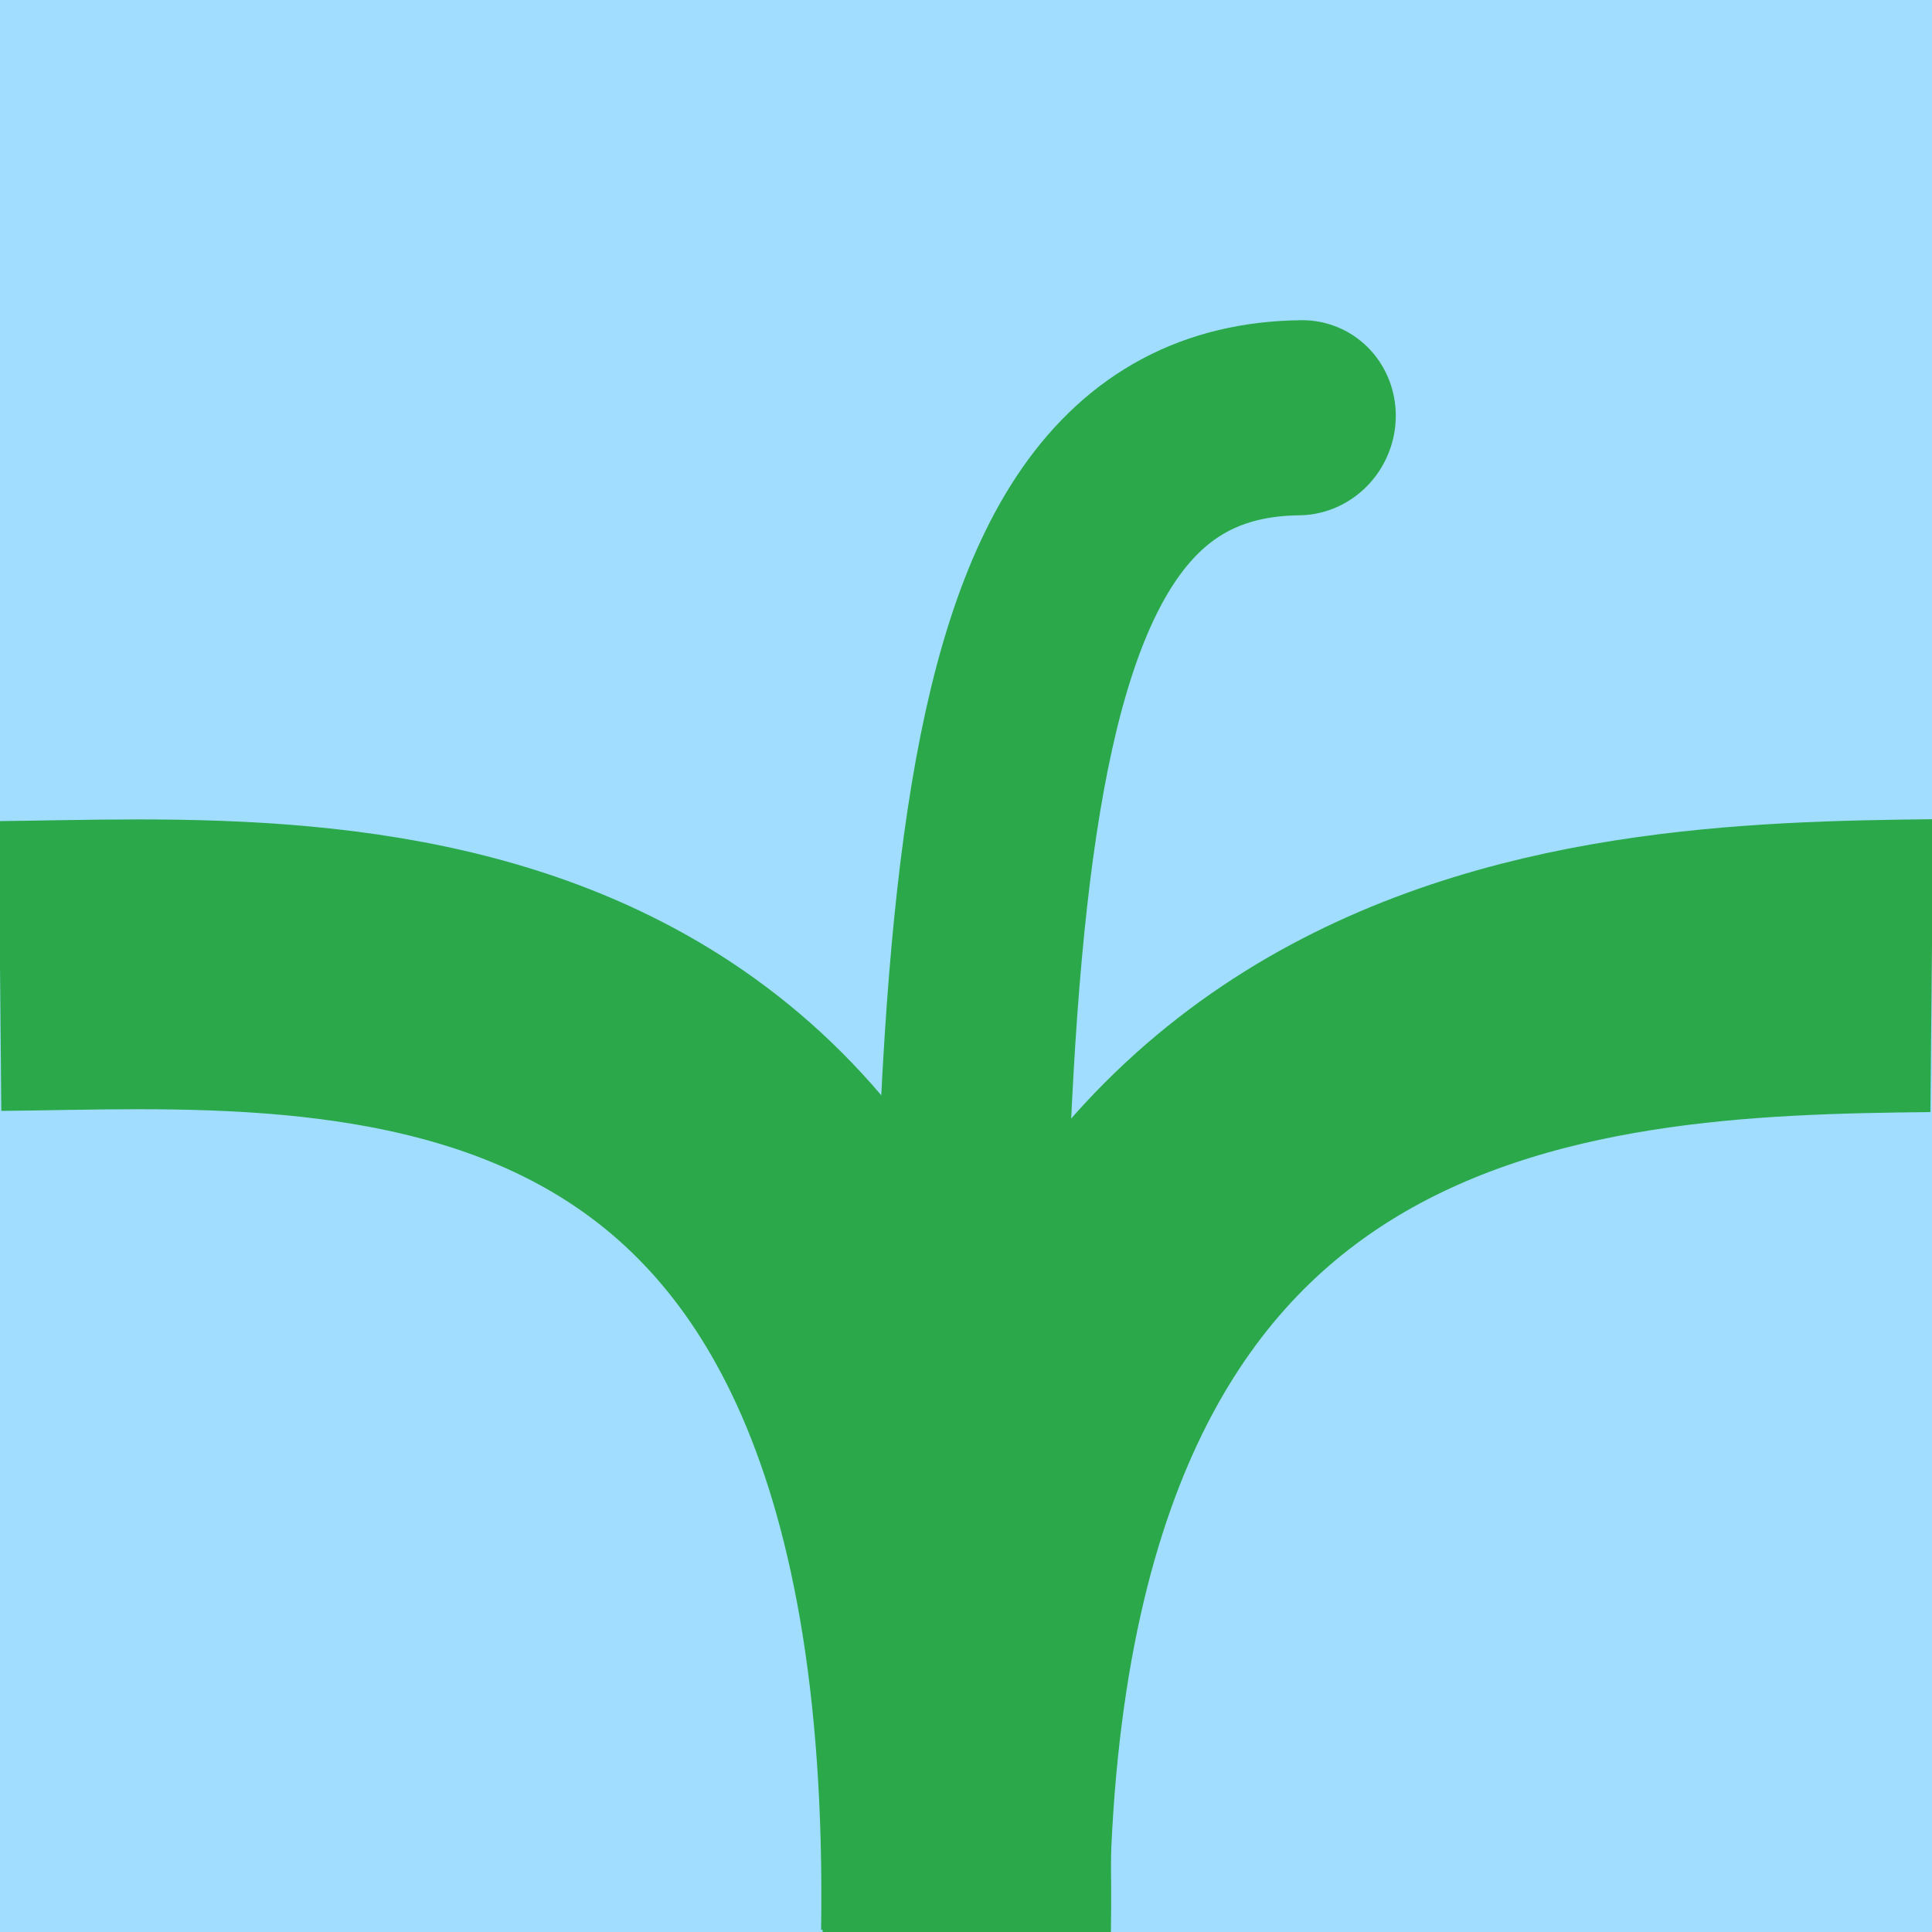 <?xml version="1.0" encoding="UTF-8" standalone="no"?>
<!DOCTYPE svg PUBLIC "-//W3C//DTD SVG 1.1//EN" "http://www.w3.org/Graphics/SVG/1.1/DTD/svg11.dtd">
<svg width="100%" height="100%" viewBox="0 0 100 100" version="1.1" xmlns="http://www.w3.org/2000/svg" xmlns:xlink="http://www.w3.org/1999/xlink" xml:space="preserve" xmlns:serif="http://www.serif.com/" style="fill-rule:evenodd;clip-rule:evenodd;stroke-linejoin:round;stroke-miterlimit:1.5;">
    <g transform="matrix(2,0,0,2,-2.84217e-14,0)">
        <rect x="0" y="0" width="50" height="50" style="fill:rgb(160,221,255);"/>
    </g>
    <g transform="matrix(2,0,0,2,-2.84217e-14,0)">
        <path d="M0,25C8.734,24.92 25.401,23.317 25,50" style="fill:none;stroke:rgb(43,168,74);stroke-width:7.5px;"/>
    </g>
    <g transform="matrix(1.799,0.731,-0.753,1.853,20.073,-0.912)">
        <path d="M47.994,8.532C39.339,12.055 24.42,18.419 33.841,41.106" style="fill:none;stroke:rgb(43,168,74);stroke-width:7.61px;"/>
    </g>
    <g transform="matrix(1.799,0.731,-0.753,1.853,20.073,-0.912)">
        <path d="M26.901,1.549C18.247,5.073 24.42,18.419 33.841,41.106" style="fill:none;stroke:rgb(43,168,74);stroke-width:5.07px;stroke-linecap:round;"/>
    </g>
</svg>

